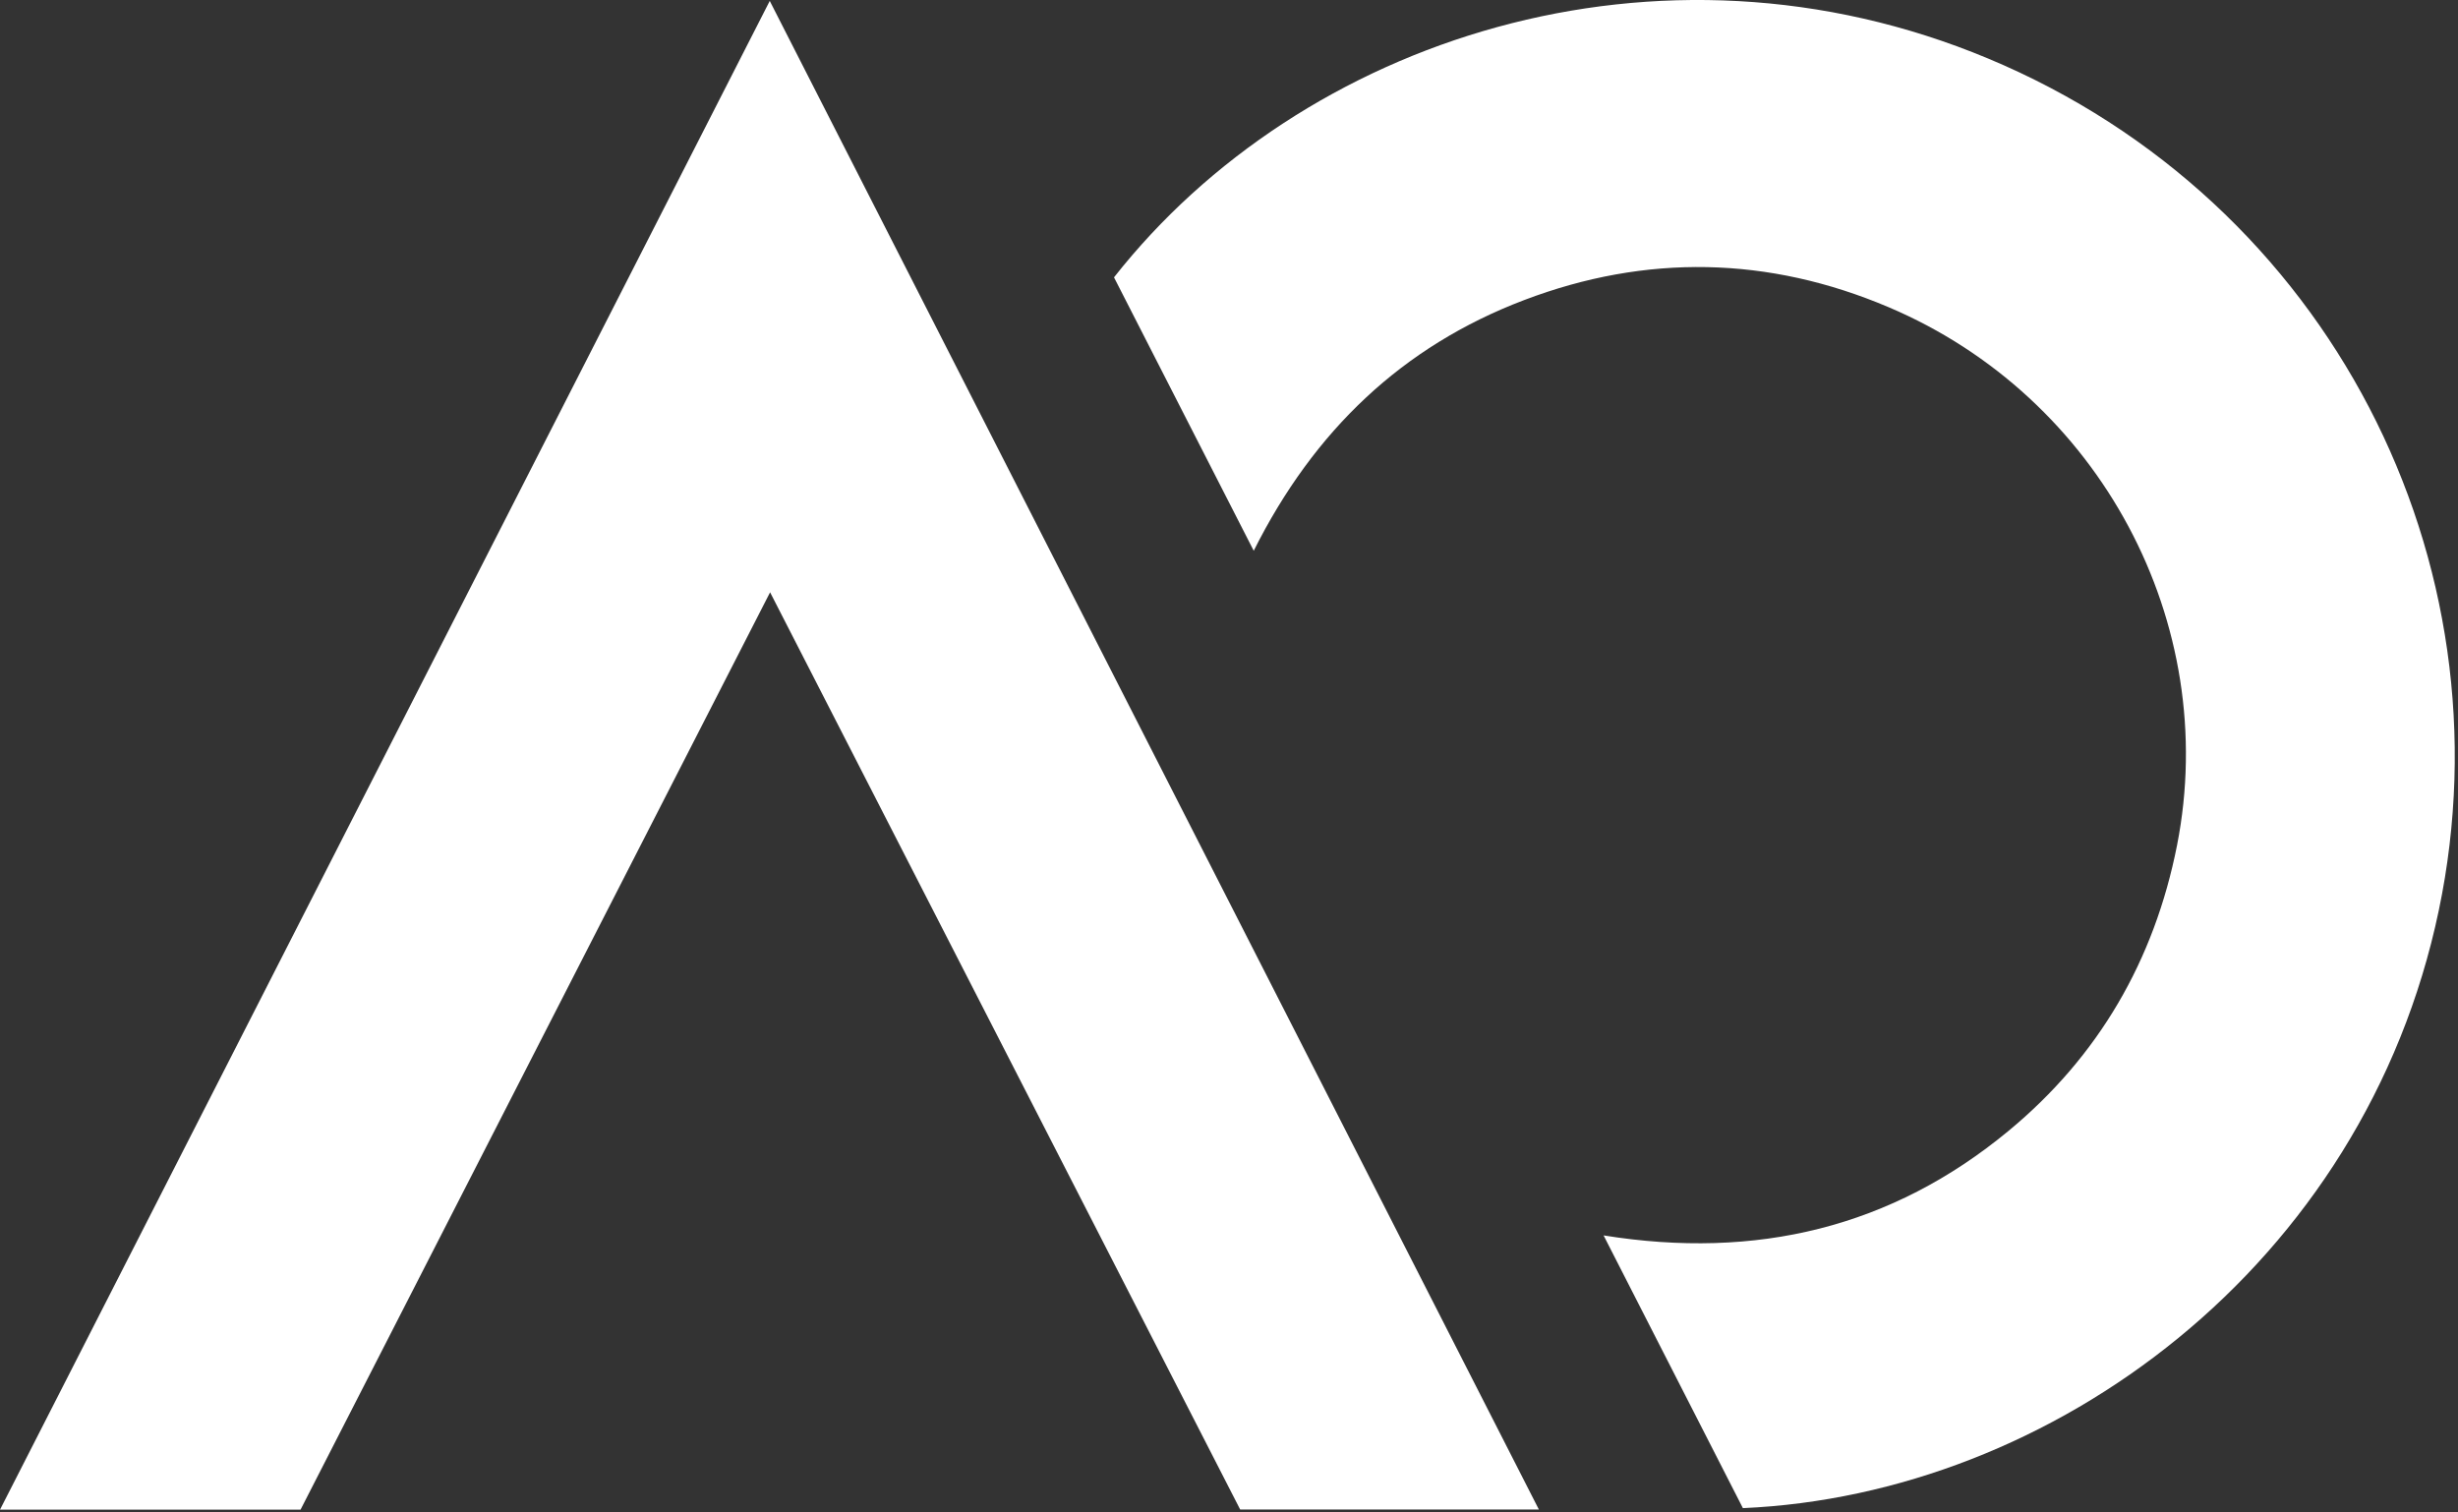 <svg width="130" height="80" viewBox="0 0 130 80" fill="none" xmlns="http://www.w3.org/2000/svg">
<rect x="0" y="0" width="130" height="80" fill="#333333" stroke="none"/>
<path d="M40.727 31.333C32.387 47.629 24.145 63.729 15.895 79.853H0C13.568 53.257 27.078 26.775 40.711 0.049C54.343 26.792 67.846 53.273 81.389 79.845H65.591C57.349 63.77 49.099 47.662 40.727 31.325V31.333Z" fill="white"/>
<path d="M66.31 29.136C63.77 24.162 61.336 19.408 58.918 14.67C68.81 2.091 87.678 -4.198 105.15 3.096C123.251 10.66 132.841 29.741 128.985 48.152C125.04 66.98 108.516 79.061 92.179 79.771C89.761 75.042 87.327 70.272 84.811 65.346C92.882 66.645 100.037 64.938 106.229 59.816C110.991 55.879 113.939 50.798 115.14 44.713C117.452 32.959 111.072 20.992 99.882 16.247C93.535 13.551 87.058 13.421 80.613 15.871C74.168 18.321 69.496 22.773 66.31 29.128V29.136Z" fill="white"/>
</svg>
